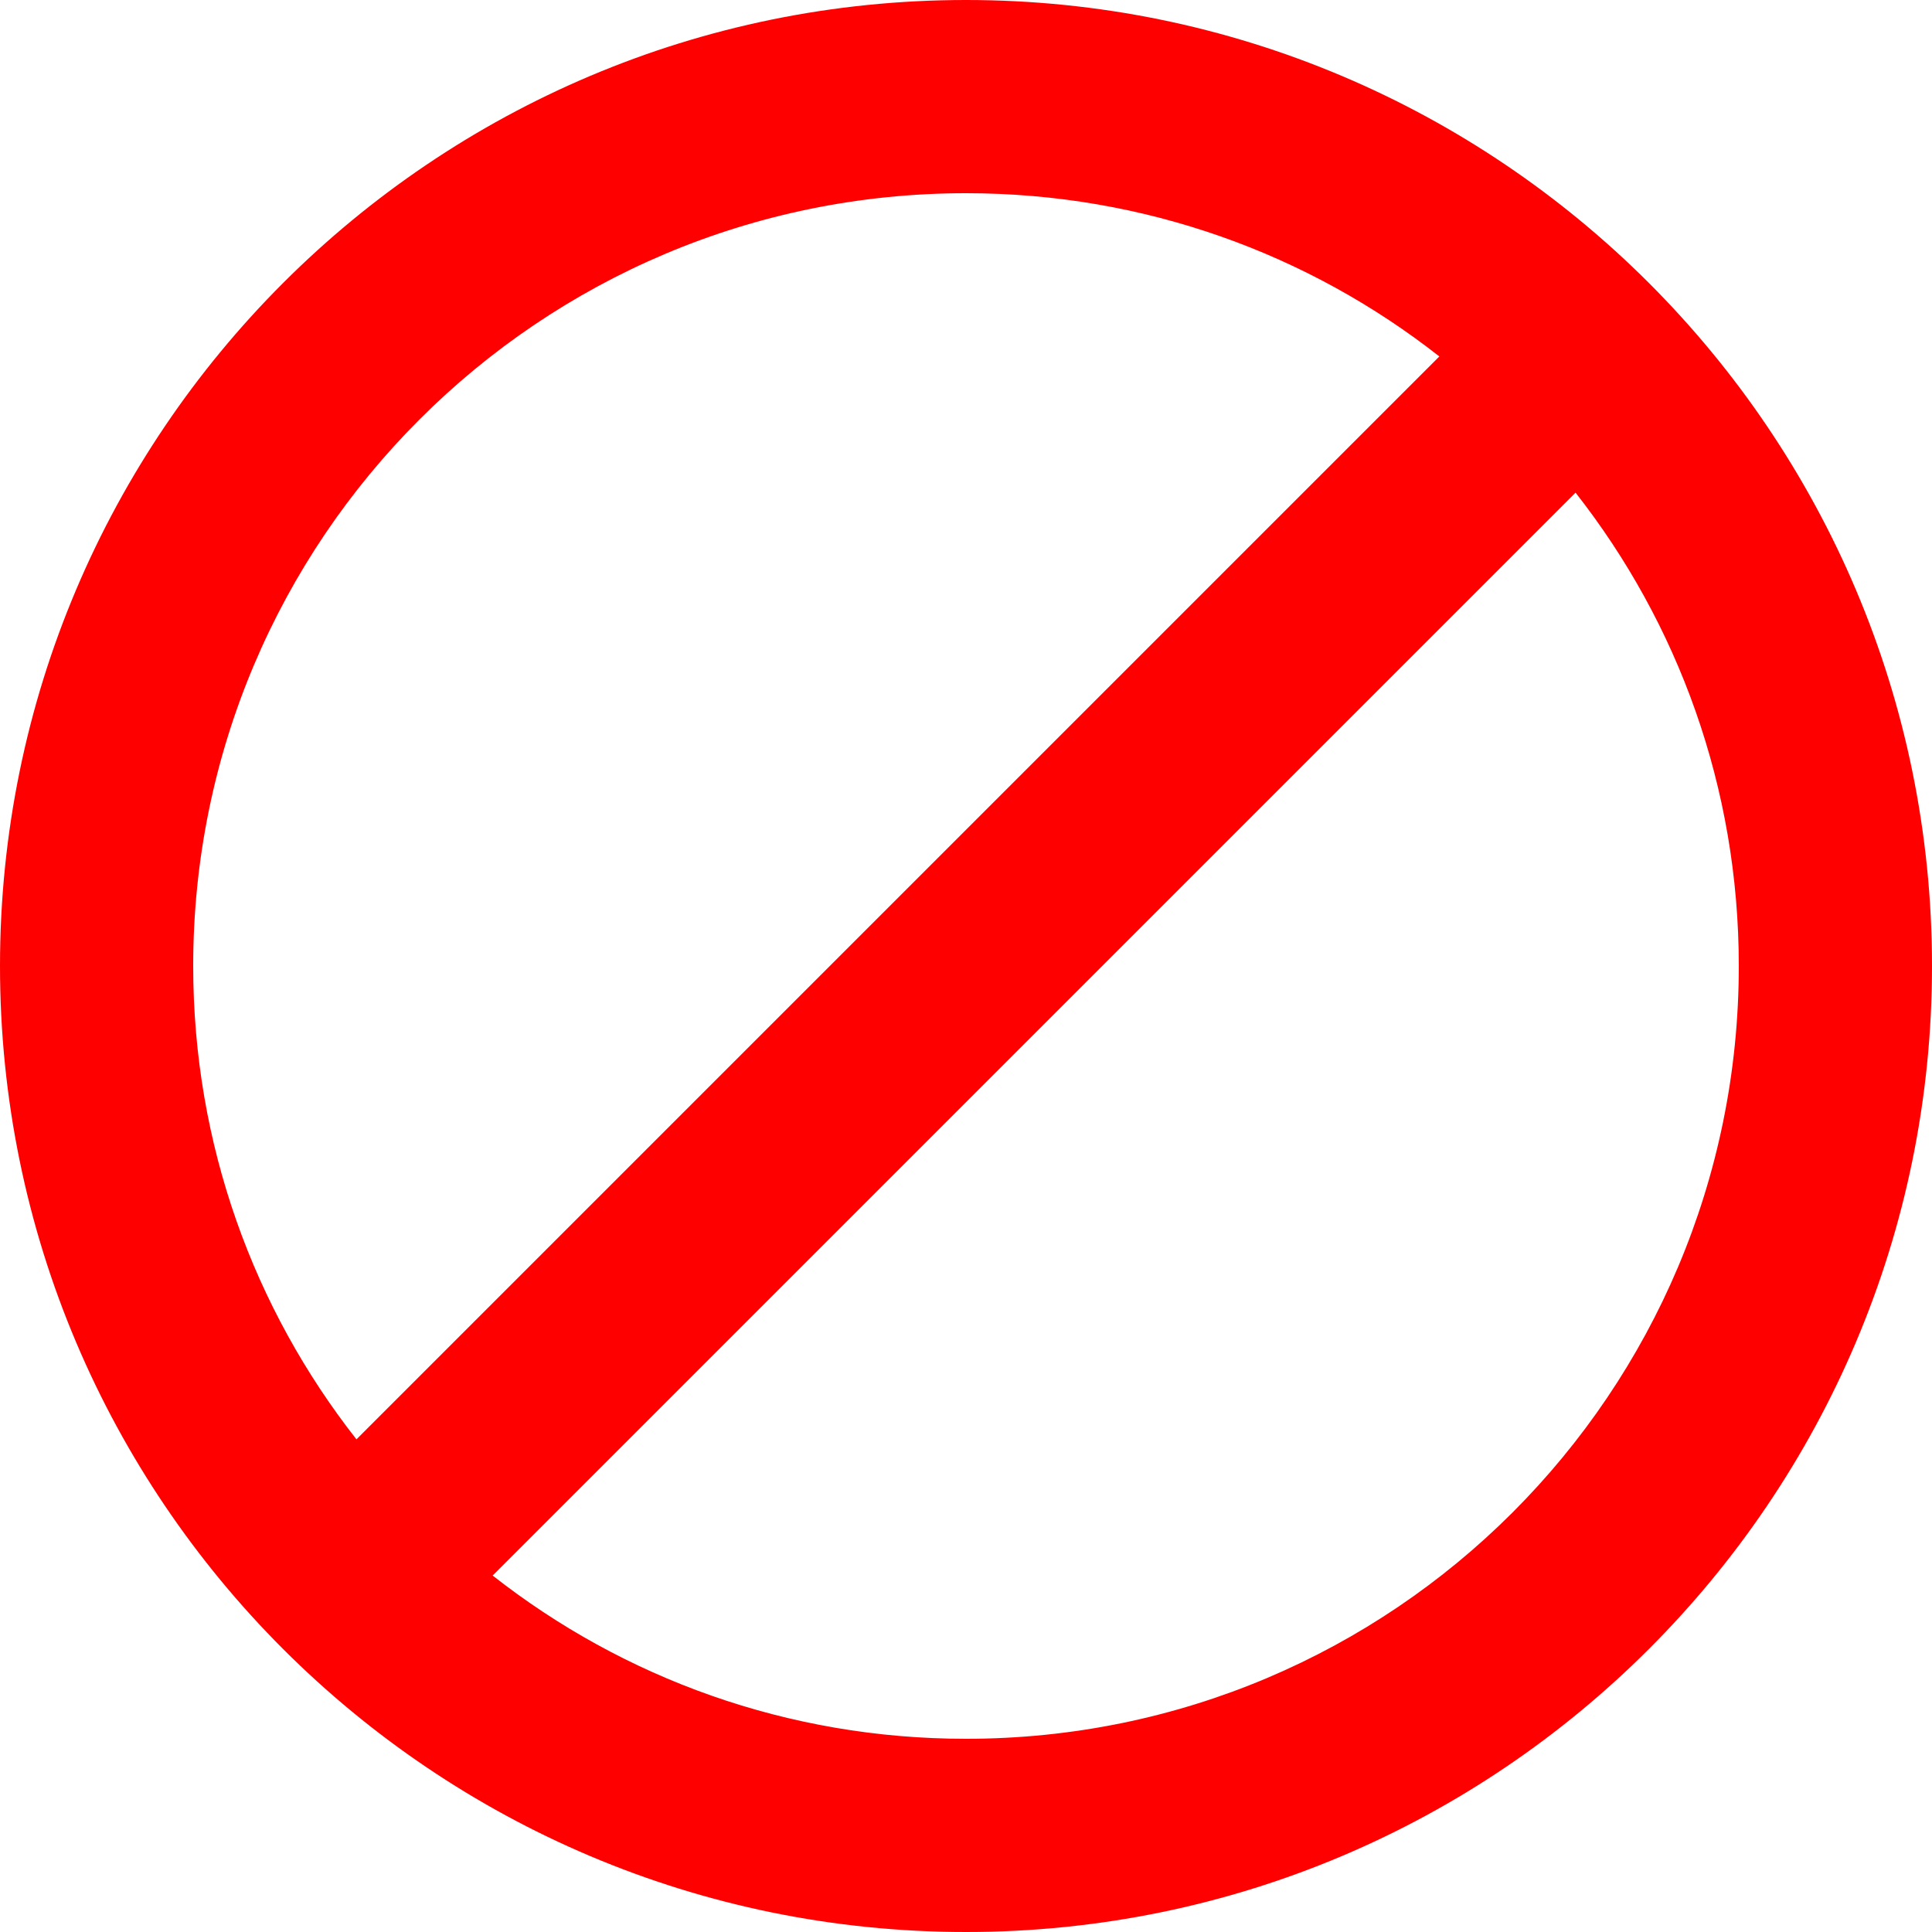 <svg width="14" height="14" viewBox="0 0 14 14" fill="none" xmlns="http://www.w3.org/2000/svg">
<path d="M7 0C3.136 0 0 3.136 0 7C0 10.864 3.136 14 7 14C10.864 14 14 10.864 14 7C14 3.136 10.864 0 7 0ZM1.4 7C1.4 3.906 3.906 1.4 7 1.4C8.295 1.4 9.485 1.841 10.43 2.583L2.583 10.43C1.841 9.485 1.4 8.295 1.4 7ZM7 12.6C5.705 12.6 4.515 12.159 3.57 11.417L11.417 3.57C12.159 4.515 12.6 5.705 12.6 7C12.6 10.094 10.094 12.6 7 12.6Z" fill="#FF0000"/>
</svg>
